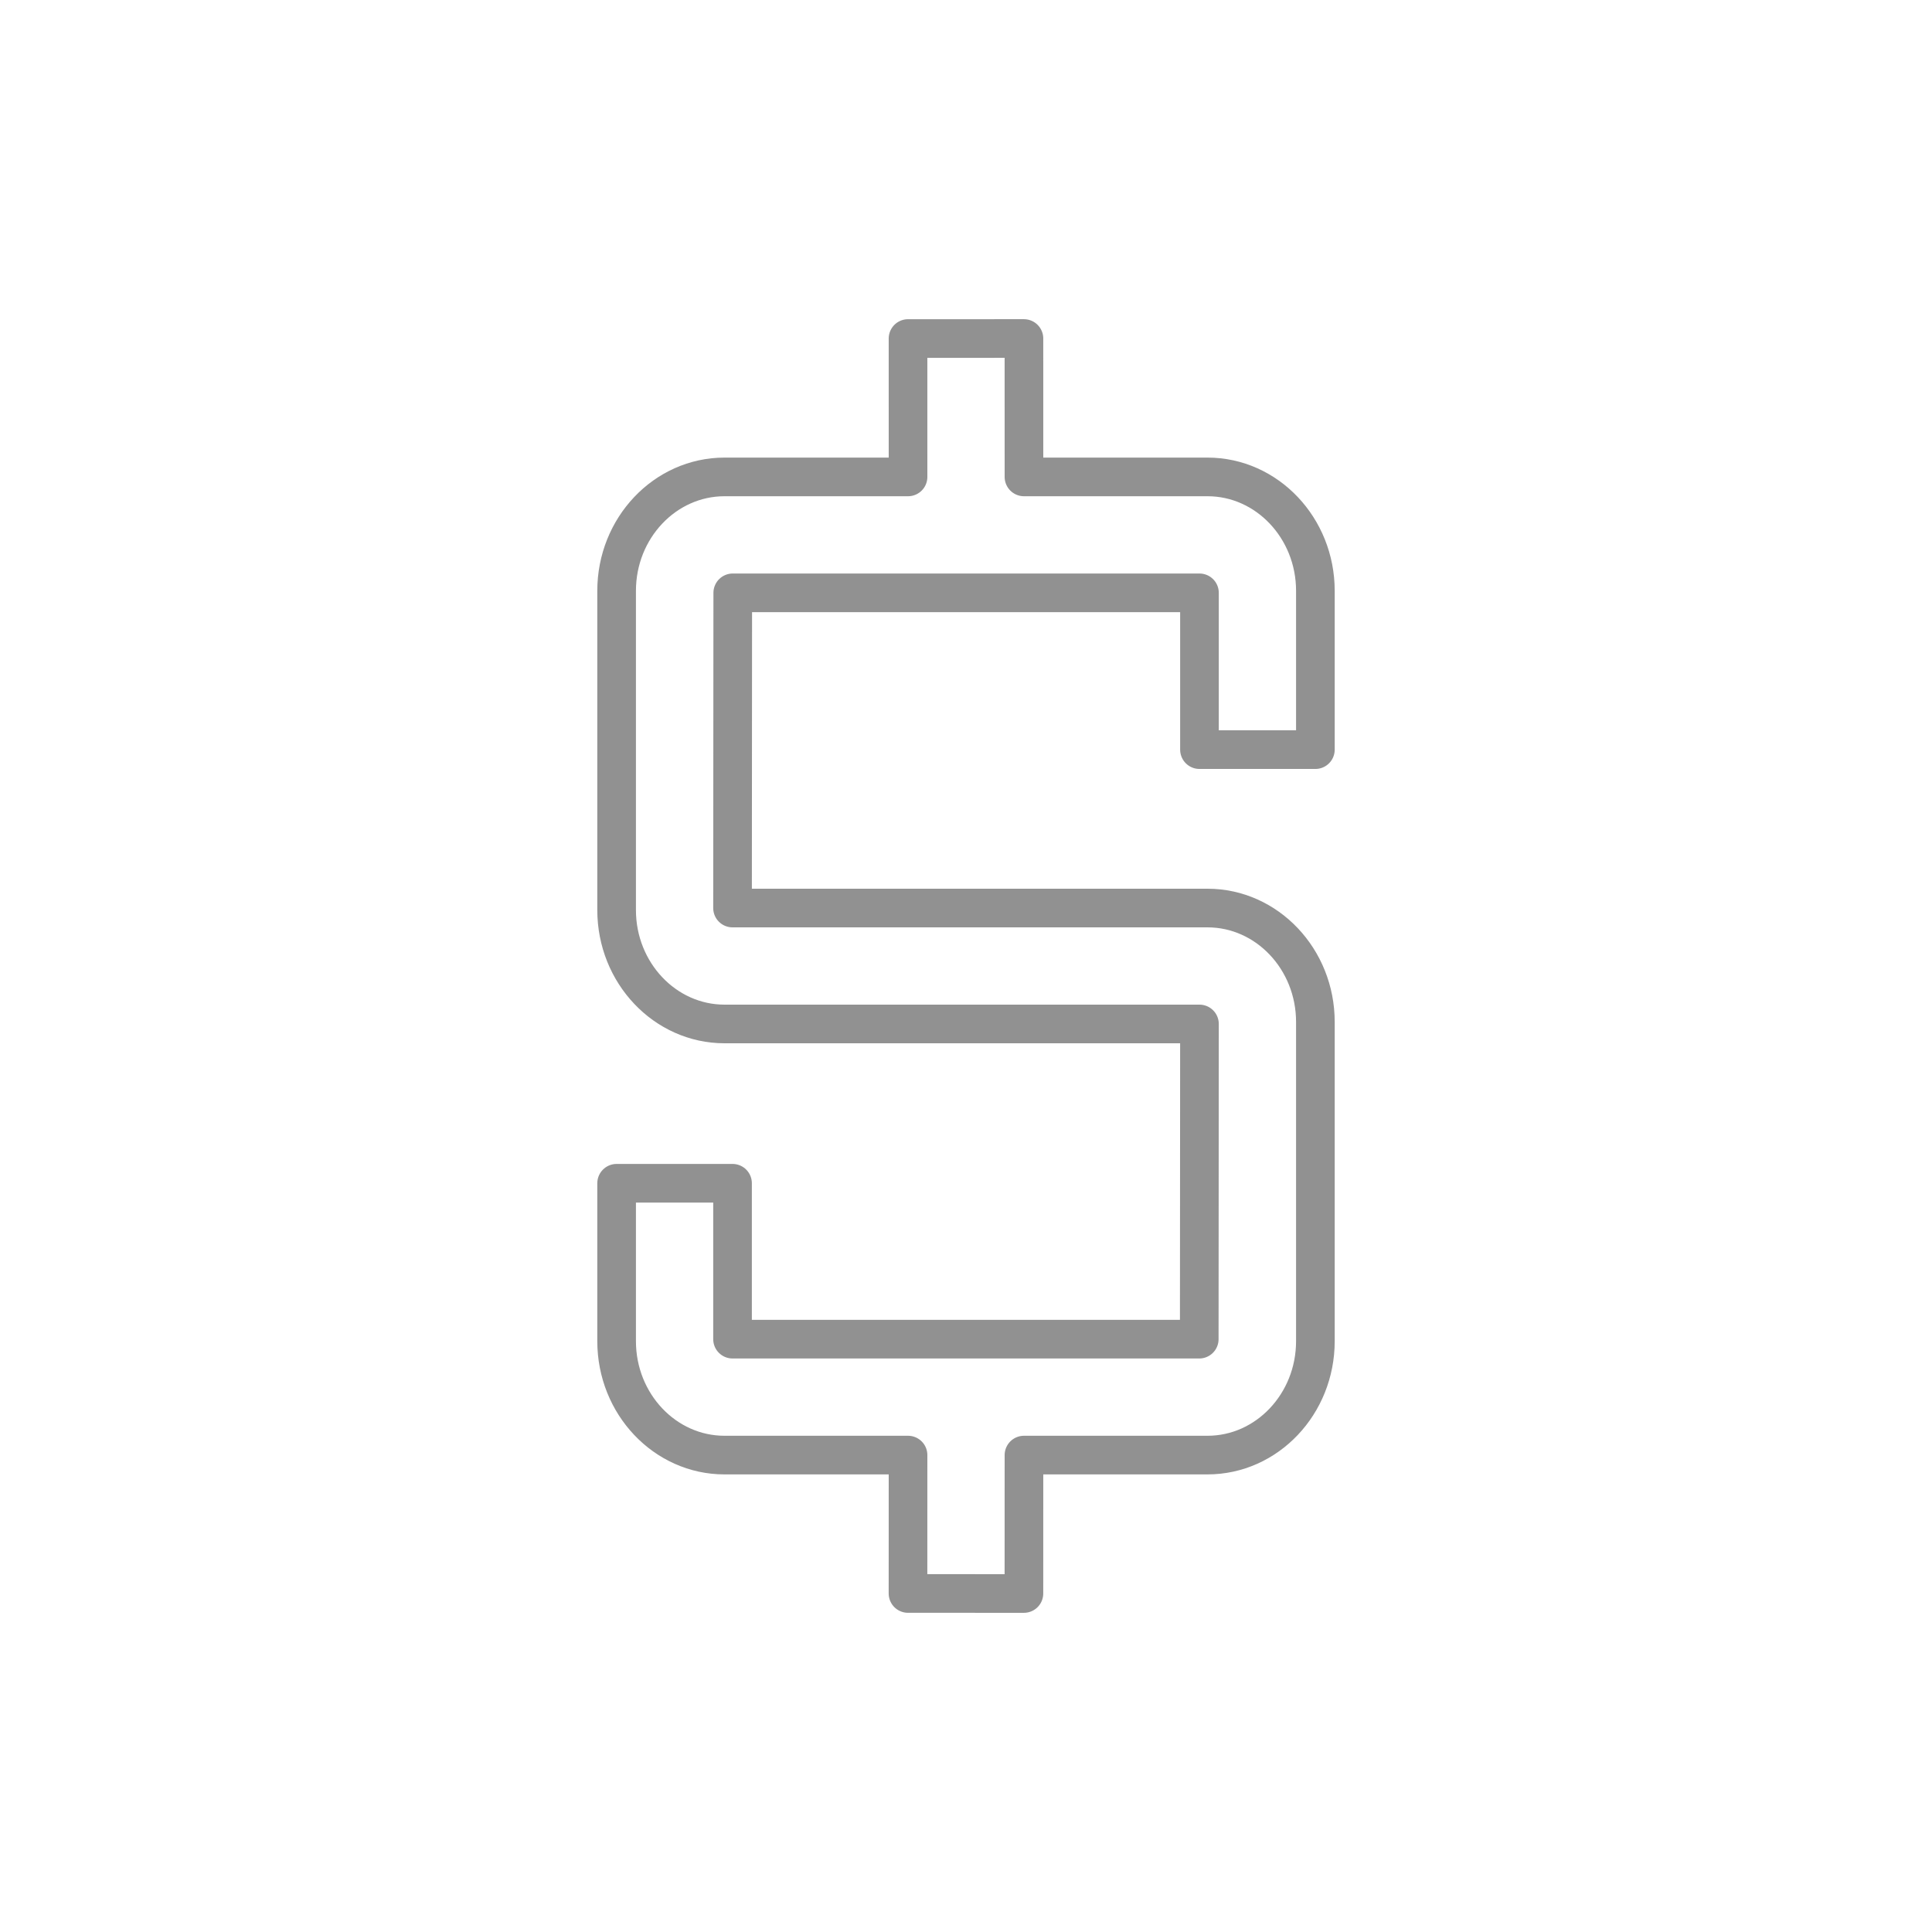 <?xml version="1.0" encoding="utf-8"?>
<!-- Generator: Adobe Illustrator 16.0.0, SVG Export Plug-In . SVG Version: 6.00 Build 0)  -->
<!DOCTYPE svg PUBLIC "-//W3C//DTD SVG 1.1//EN" "http://www.w3.org/Graphics/SVG/1.1/DTD/svg11.dtd">
<svg version="1.1" xmlns="http://www.w3.org/2000/svg" xmlns:xlink="http://www.w3.org/1999/xlink" x="0px" y="0px" width="100px"
	 height="100px" viewBox="0 0 100 100" enable-background="new 0 0 100 100" xml:space="preserve">
<g id="outlines">
	<g>
		<path fill="none" stroke="#919191" stroke-width="2" stroke-linecap="round" stroke-linejoin="round" stroke-miterlimit="10" d="
			M52.998,82.479l-6-0.001L47,75.315h-9.5c-3.079,0-5.584-2.645-5.584-5.896v-8.174h6v8.07h24.157L62.084,53H37.5
			c-3.079,0-5.584-2.646-5.584-5.897V30.581c0-3.251,2.505-5.896,5.584-5.896H47l-0.001-7.163l6-0.001L53,24.685h9.5
			c3.079,0,5.584,2.645,5.584,5.896v8.22h-6v-8.116H37.927L37.916,47H62.5c3.079,0,5.584,2.645,5.584,5.896v16.523
			c0,3.251-2.505,5.896-5.584,5.896H53L52.998,82.479z"/>
	</g>
</g>
<g id="dollar_x5F_signs">
</g>
</svg>
